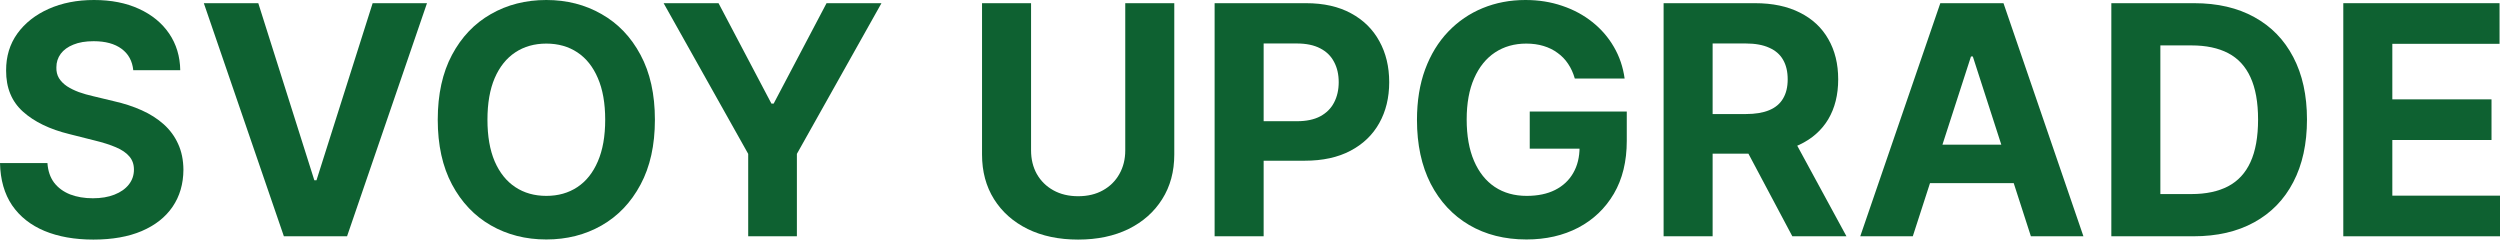 <svg width="1440" height="138" viewBox="0 0 1440 138" fill="none" xmlns="http://www.w3.org/2000/svg">
<path d="M76.759 40.449C76.237 35.161 73.998 31.053 70.042 28.125C66.085 25.196 60.716 23.732 53.934 23.732C49.325 23.732 45.434 24.388 42.26 25.699C39.086 26.966 36.651 28.736 34.956 31.009C33.304 33.282 32.477 35.86 32.477 38.745C32.391 41.149 32.891 43.247 33.977 45.038C35.108 46.83 36.651 48.382 38.608 49.693C40.564 50.961 42.825 52.075 45.39 53.037C47.955 53.954 50.694 54.741 53.608 55.397L65.607 58.281C71.433 59.592 76.781 61.341 81.65 63.526C86.52 65.711 90.737 68.399 94.302 71.59C97.867 74.78 100.628 78.539 102.585 82.866C104.585 87.192 105.606 92.153 105.65 97.747C105.606 105.964 103.519 113.088 99.389 119.119C95.302 125.107 89.389 129.762 81.65 133.083C73.955 136.361 64.672 138 53.803 138C43.021 138 33.63 136.339 25.63 133.018C17.674 129.696 11.456 124.779 6.978 118.267C2.543 111.711 0.217 103.604 0 93.945H27.326C27.63 98.447 28.912 102.205 31.173 105.221C33.477 108.193 36.543 110.444 40.369 111.973C44.238 113.459 48.608 114.202 53.477 114.202C58.26 114.202 62.412 113.503 65.933 112.105C69.498 110.706 72.259 108.761 74.216 106.27C76.172 103.779 77.15 100.916 77.15 97.682C77.15 94.666 76.259 92.131 74.477 90.077C72.737 88.023 70.172 86.275 66.781 84.832C63.433 83.39 59.325 82.079 54.455 80.899L39.912 77.228C28.651 74.474 19.76 70.169 13.239 64.313C6.717 58.456 3.478 50.567 3.522 40.646C3.478 32.517 5.63 25.415 9.978 19.34C14.369 13.265 20.391 8.523 28.043 5.114C35.695 1.705 44.39 0 54.129 0C64.042 0 72.694 1.705 80.085 5.114C87.52 8.523 93.302 13.265 97.433 19.34C101.563 25.415 103.693 32.451 103.824 40.449H76.759Z" fill="#0E6131"/>
<path d="M148.774 1.836L181.056 103.844H182.295L214.642 1.836H245.946L199.903 136.099H163.513L117.405 1.836H148.774Z" fill="#0E6131"/>
<path d="M377.225 68.967C377.225 83.609 374.464 96.065 368.943 106.335C363.465 116.606 355.987 124.451 346.508 129.871C337.074 135.247 326.465 137.934 314.683 137.934C302.814 137.934 292.162 135.225 282.727 129.805C273.293 124.386 265.836 116.541 260.358 106.27C254.88 95.999 252.141 83.565 252.141 68.967C252.141 54.326 254.88 41.87 260.358 31.599C265.836 21.328 273.293 13.505 282.727 8.129C292.162 2.71 302.814 0 314.683 0C326.465 0 337.074 2.71 346.508 8.129C355.987 13.505 363.465 21.328 368.943 31.599C374.464 41.87 377.225 54.326 377.225 68.967ZM348.595 68.967C348.595 59.483 347.182 51.485 344.356 44.973C341.574 38.461 337.639 33.522 332.552 30.157C327.465 26.791 321.509 25.109 314.683 25.109C307.857 25.109 301.901 26.791 296.814 30.157C291.727 33.522 287.771 38.461 284.945 44.973C282.162 51.485 280.771 59.483 280.771 68.967C280.771 78.451 282.162 86.449 284.945 92.962C287.771 99.474 291.727 104.412 296.814 107.778C301.901 111.143 307.857 112.826 314.683 112.826C321.509 112.826 327.465 111.143 332.552 107.778C337.639 104.412 341.574 99.474 344.356 92.962C347.182 86.449 348.595 78.451 348.595 68.967Z" fill="#0E6131"/>
<path d="M382.247 1.836H413.876L444.332 59.658H445.637L476.092 1.836H507.722L459.006 88.635V136.099H430.963V88.635L382.247 1.836Z" fill="#0E6131"/>
<path d="M648.148 1.836H676.387V89.028C676.387 98.818 674.061 107.384 669.409 114.727C664.8 122.069 658.344 127.795 650.04 131.903C641.735 135.968 632.062 138 621.019 138C609.932 138 600.236 135.968 591.932 131.903C583.628 127.795 577.172 122.069 572.563 114.727C567.954 107.384 565.65 98.818 565.65 89.028V1.836H593.889V86.602C593.889 91.716 594.997 96.261 597.215 100.238C599.476 104.216 602.649 107.341 606.736 109.613C610.823 111.886 615.584 113.022 621.019 113.022C626.497 113.022 631.257 111.886 635.301 109.613C639.388 107.341 642.54 104.216 644.757 100.238C647.018 96.261 648.148 91.716 648.148 86.602V1.836Z" fill="#0E6131"/>
<path d="M699.62 136.099V1.836H752.314C762.445 1.836 771.075 3.781 778.205 7.67C785.335 11.516 790.77 16.87 794.509 23.732C798.292 30.55 800.183 38.417 800.183 47.333C800.183 56.249 798.27 64.116 794.444 70.934C790.618 77.752 785.075 83.062 777.814 86.865C770.597 90.667 761.858 92.568 751.597 92.568H718.011V69.82H747.032C752.467 69.82 756.945 68.88 760.466 67.001C764.032 65.077 766.684 62.433 768.423 59.068C770.205 55.659 771.097 51.747 771.097 47.333C771.097 42.875 770.205 38.985 768.423 35.664C766.684 32.298 764.032 29.698 760.466 27.862C756.901 25.983 752.38 25.043 746.902 25.043H727.859V136.099H699.62Z" fill="#0E6131"/>
<path d="M907.088 45.235C906.175 42.045 904.893 39.226 903.24 36.778C901.588 34.287 899.567 32.189 897.175 30.485C894.828 28.736 892.132 27.403 889.089 26.485C886.089 25.568 882.763 25.109 879.11 25.109C872.285 25.109 866.285 26.813 861.111 30.222C855.981 33.631 851.981 38.592 849.111 45.104C846.242 51.572 844.807 59.483 844.807 68.836C844.807 78.189 846.22 86.144 849.046 92.699C851.872 99.255 855.872 104.259 861.046 107.712C866.219 111.121 872.328 112.826 879.371 112.826C885.763 112.826 891.219 111.689 895.741 109.417C900.306 107.1 903.784 103.844 906.175 99.648C908.61 95.453 909.827 90.492 909.827 84.767L915.566 85.619H881.132V64.247H937.022V81.161C937.022 92.962 934.544 103.101 929.588 111.58C924.631 120.015 917.805 126.527 909.11 131.116C900.414 135.662 890.458 137.934 879.241 137.934C866.719 137.934 855.72 135.159 846.242 129.609C836.764 124.014 829.372 116.082 824.068 105.811C818.808 95.496 816.177 83.259 816.177 69.098C816.177 58.216 817.742 48.513 820.873 39.99C824.047 31.424 828.481 24.169 834.177 18.225C839.872 12.281 846.503 7.758 854.068 4.655C861.633 1.552 869.828 0 878.654 0C886.219 0 893.262 1.114 899.784 3.343C906.305 5.529 912.088 8.632 917.131 12.653C922.218 16.674 926.37 21.459 929.588 27.01C932.805 32.517 934.87 38.592 935.783 45.235H907.088Z" fill="#0E6131"/>
<path d="M958.234 136.099V1.836H1010.93C1021.01 1.836 1029.62 3.649 1036.75 7.277C1043.93 10.861 1049.38 15.953 1053.12 22.552C1056.91 29.108 1058.8 36.822 1058.8 45.694C1058.8 54.61 1056.88 62.28 1053.06 68.705C1049.23 75.086 1043.69 79.981 1036.43 83.39C1029.21 86.799 1020.47 88.504 1010.21 88.504H974.929V65.689H1005.65C1011.04 65.689 1015.52 64.946 1019.08 63.46C1022.65 61.974 1025.3 59.745 1027.04 56.773C1028.82 53.801 1029.71 50.108 1029.71 45.694C1029.71 41.236 1028.82 37.477 1027.04 34.418C1025.3 31.359 1022.62 29.042 1019.01 27.469C1015.45 25.852 1010.95 25.043 1005.52 25.043H986.472V136.099H958.234ZM1030.36 74.999L1063.56 136.099H1032.38L999.907 74.999H1030.36Z" fill="#0E6131"/>
<path d="M1101.77 136.099H1071.51L1117.62 1.836H1154.01L1200.05 136.099H1169.79L1136.34 32.517H1135.29L1101.77 136.099ZM1099.88 83.325H1171.36V105.483H1099.88V83.325Z" fill="#0E6131"/>
<path d="M1263.48 136.099H1216.13V1.836H1263.87C1277.3 1.836 1288.87 4.524 1298.56 9.899C1308.26 15.231 1315.71 22.902 1320.93 32.91C1326.19 42.919 1328.82 54.894 1328.82 68.836C1328.82 82.822 1326.19 94.841 1320.93 104.893C1315.71 114.945 1308.21 122.659 1298.43 128.035C1288.69 133.411 1277.04 136.099 1263.48 136.099ZM1244.37 111.777H1262.3C1270.65 111.777 1277.67 110.291 1283.37 107.319C1289.11 104.303 1293.41 99.648 1296.28 93.355C1299.19 87.018 1300.65 78.845 1300.65 68.836C1300.65 58.915 1299.19 50.808 1296.28 44.514C1293.41 38.22 1289.13 33.588 1283.43 30.616C1277.74 27.644 1270.72 26.158 1262.37 26.158H1244.37V111.777Z" fill="#0E6131"/>
<path d="M1349.74 136.099V1.836H1439.74V25.24H1377.98V57.232H1435.11V80.637H1377.98V112.695H1440V136.099H1349.74Z" fill="#0E6131"/>
</svg>
